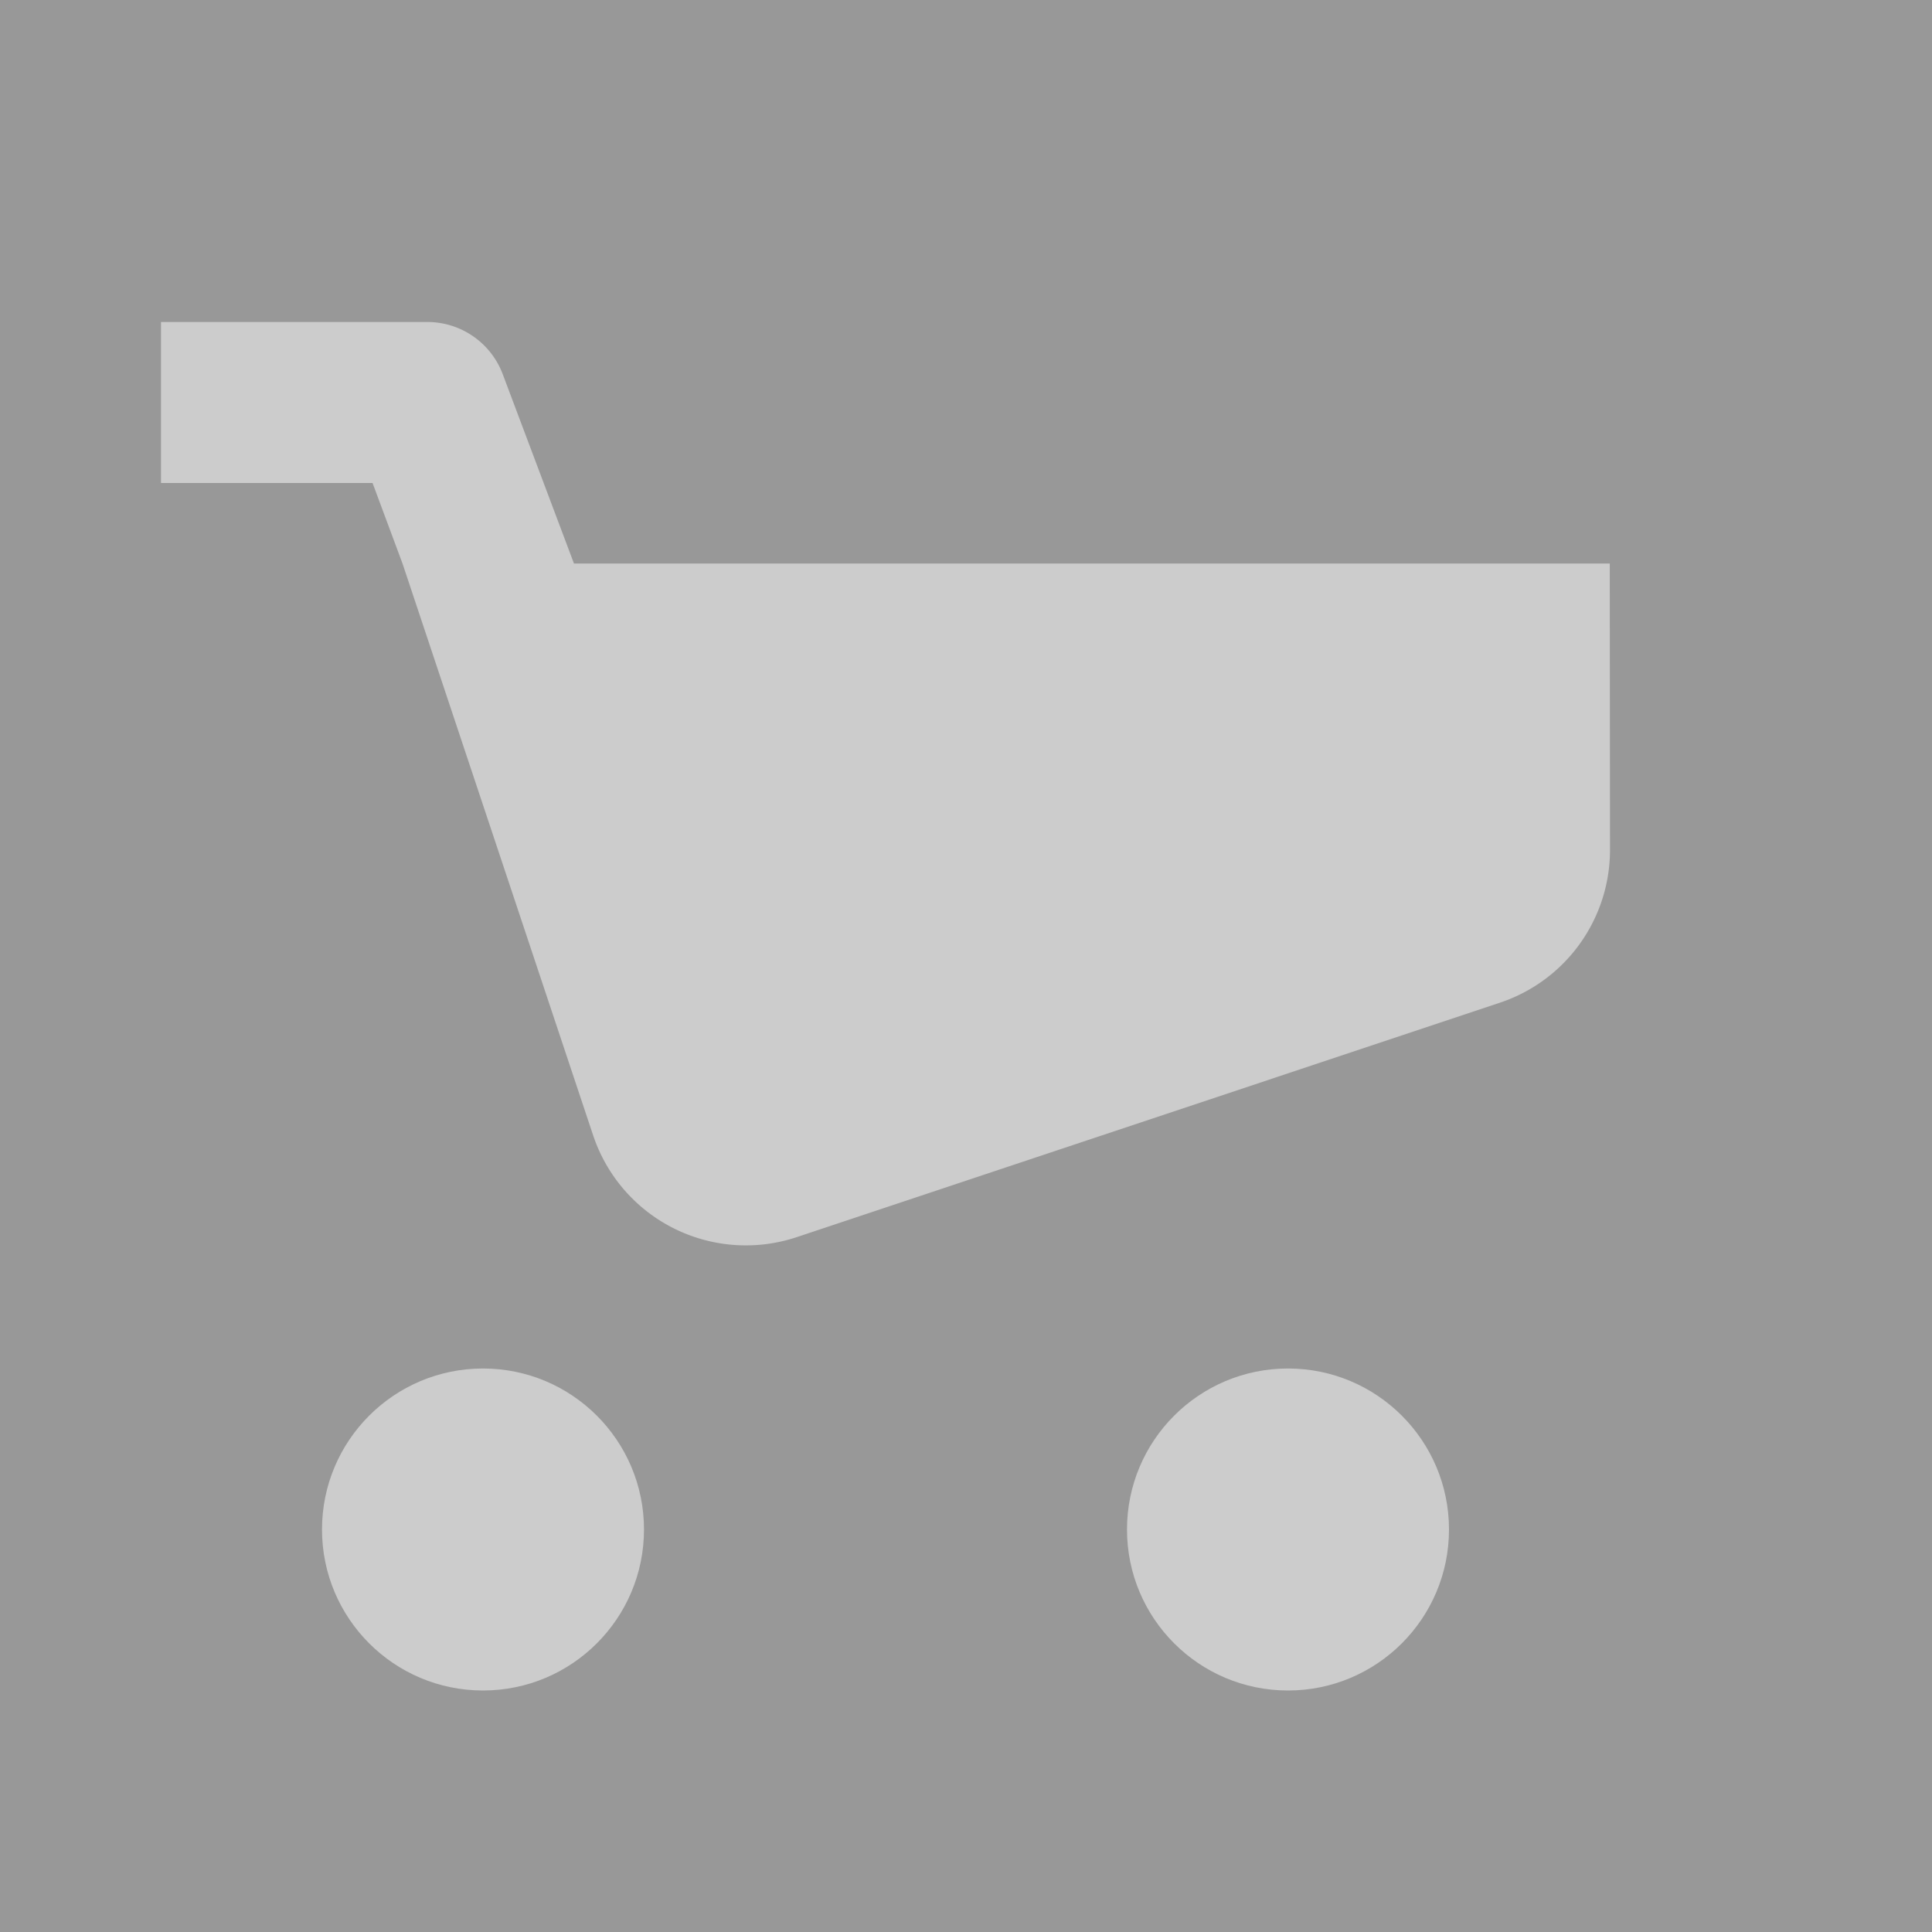 <svg xmlns="http://www.w3.org/2000/svg" fill="white" fill-opacity="0.5" viewBox="0 0 24 24" class="wt-icon wt-icon_size_m _siteHeaderAction__icon_10e2owm_1 _wt-button__icon_xj0pm2_609"><rect x="0" y="0" width="24" height="24" fill="#333333" stroke="none"/><circle cx="6" cy="19" r="2"></circle><circle cx="16" cy="19" r="2"></circle><path d="M19.997 7H7.13l-.885-2.352A1 1 0 0 0 5.308 4H2v2h2.628L5 7l2.368 7.103a2 2 0 0 0 2.53 1.265l8.734-2.912A2 2 0 0 0 20 10.557z"></path></svg>